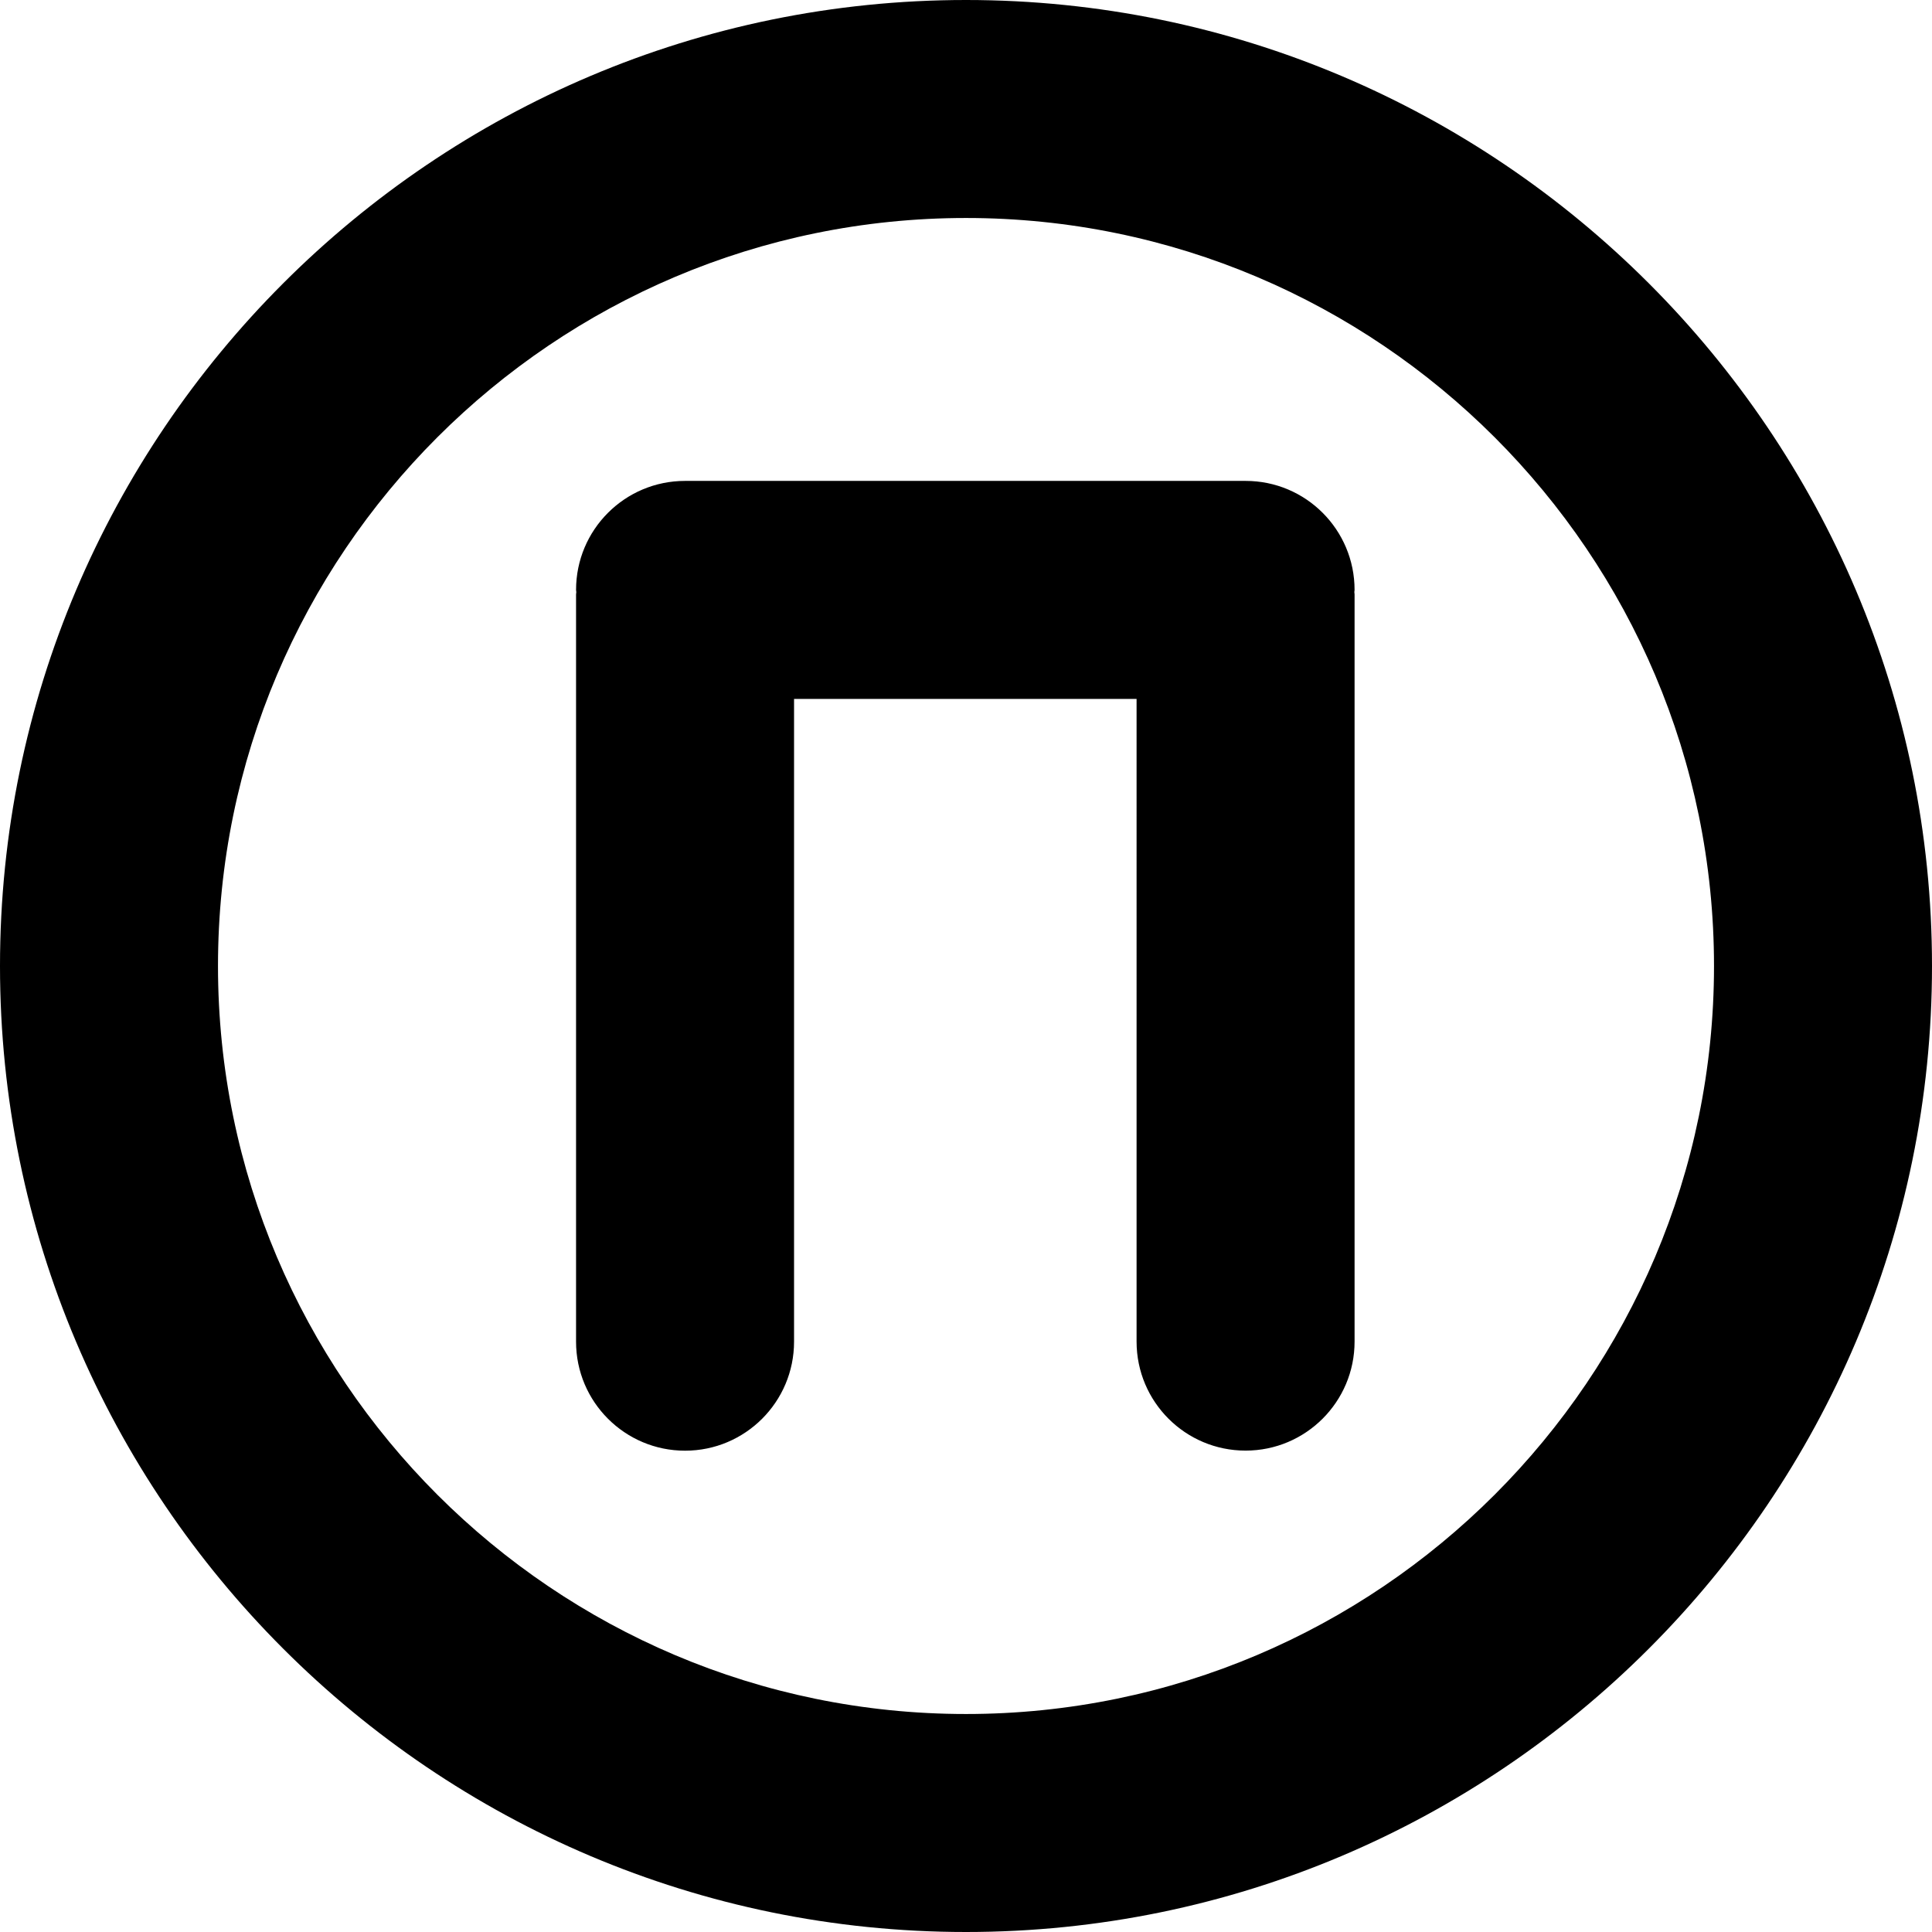 <?xml version="1.0" encoding="utf-8"?>
<!-- Generator: Adobe Illustrator 14.0.0, SVG Export Plug-In  -->
<!DOCTYPE svg PUBLIC "-//W3C//DTD SVG 1.1//EN" "http://www.w3.org/Graphics/SVG/1.1/DTD/svg11.dtd">
<svg version="1.1"
	 xmlns="http://www.w3.org/2000/svg" xmlns:xlink="http://www.w3.org/1999/xlink" xmlns:a="http://ns.adobe.com/AdobeSVGViewerExtensions/3.0/"
	 x="0px" y="0px" width="100%" height="100%" viewBox="0 0 24 24" enable-background="new 0 0 24 24" xml:space="preserve">
<defs>
</defs>
<path fill="{color}" transform="rotate({angle}, 12, 12)" d="M12,0C5.383,0,0,5.383,0,12s5.383,12,12,12s12-5.383,12-12S18.617,0,12,0z
	 M12,21.292c-5.124,0-9.292-4.168-9.292-9.292S6.876,2.708,12,2.708
	S21.292,6.876,21.292,12S17.124,21.292,12,21.292z M16.827,7.328
	c0,0.009-0.003,0.018-0.003,0.027s0.003,0.019,0.003,0.027v9.284
	c0,0.747-0.606,1.354-1.354,1.354c-0.748,0-1.354-0.606-1.354-1.354V8.682H9.864
	v7.985c0,0.747-0.606,1.354-1.354,1.354c-0.747,0-1.354-0.606-1.354-1.354V7.383
	c0-0.009,0.003-0.018,0.003-0.027S7.156,7.337,7.156,7.328
	c0-0.748,0.606-1.354,1.354-1.354h6.964C16.221,5.974,16.827,6.58,16.827,7.328z"
	/>
</svg>
